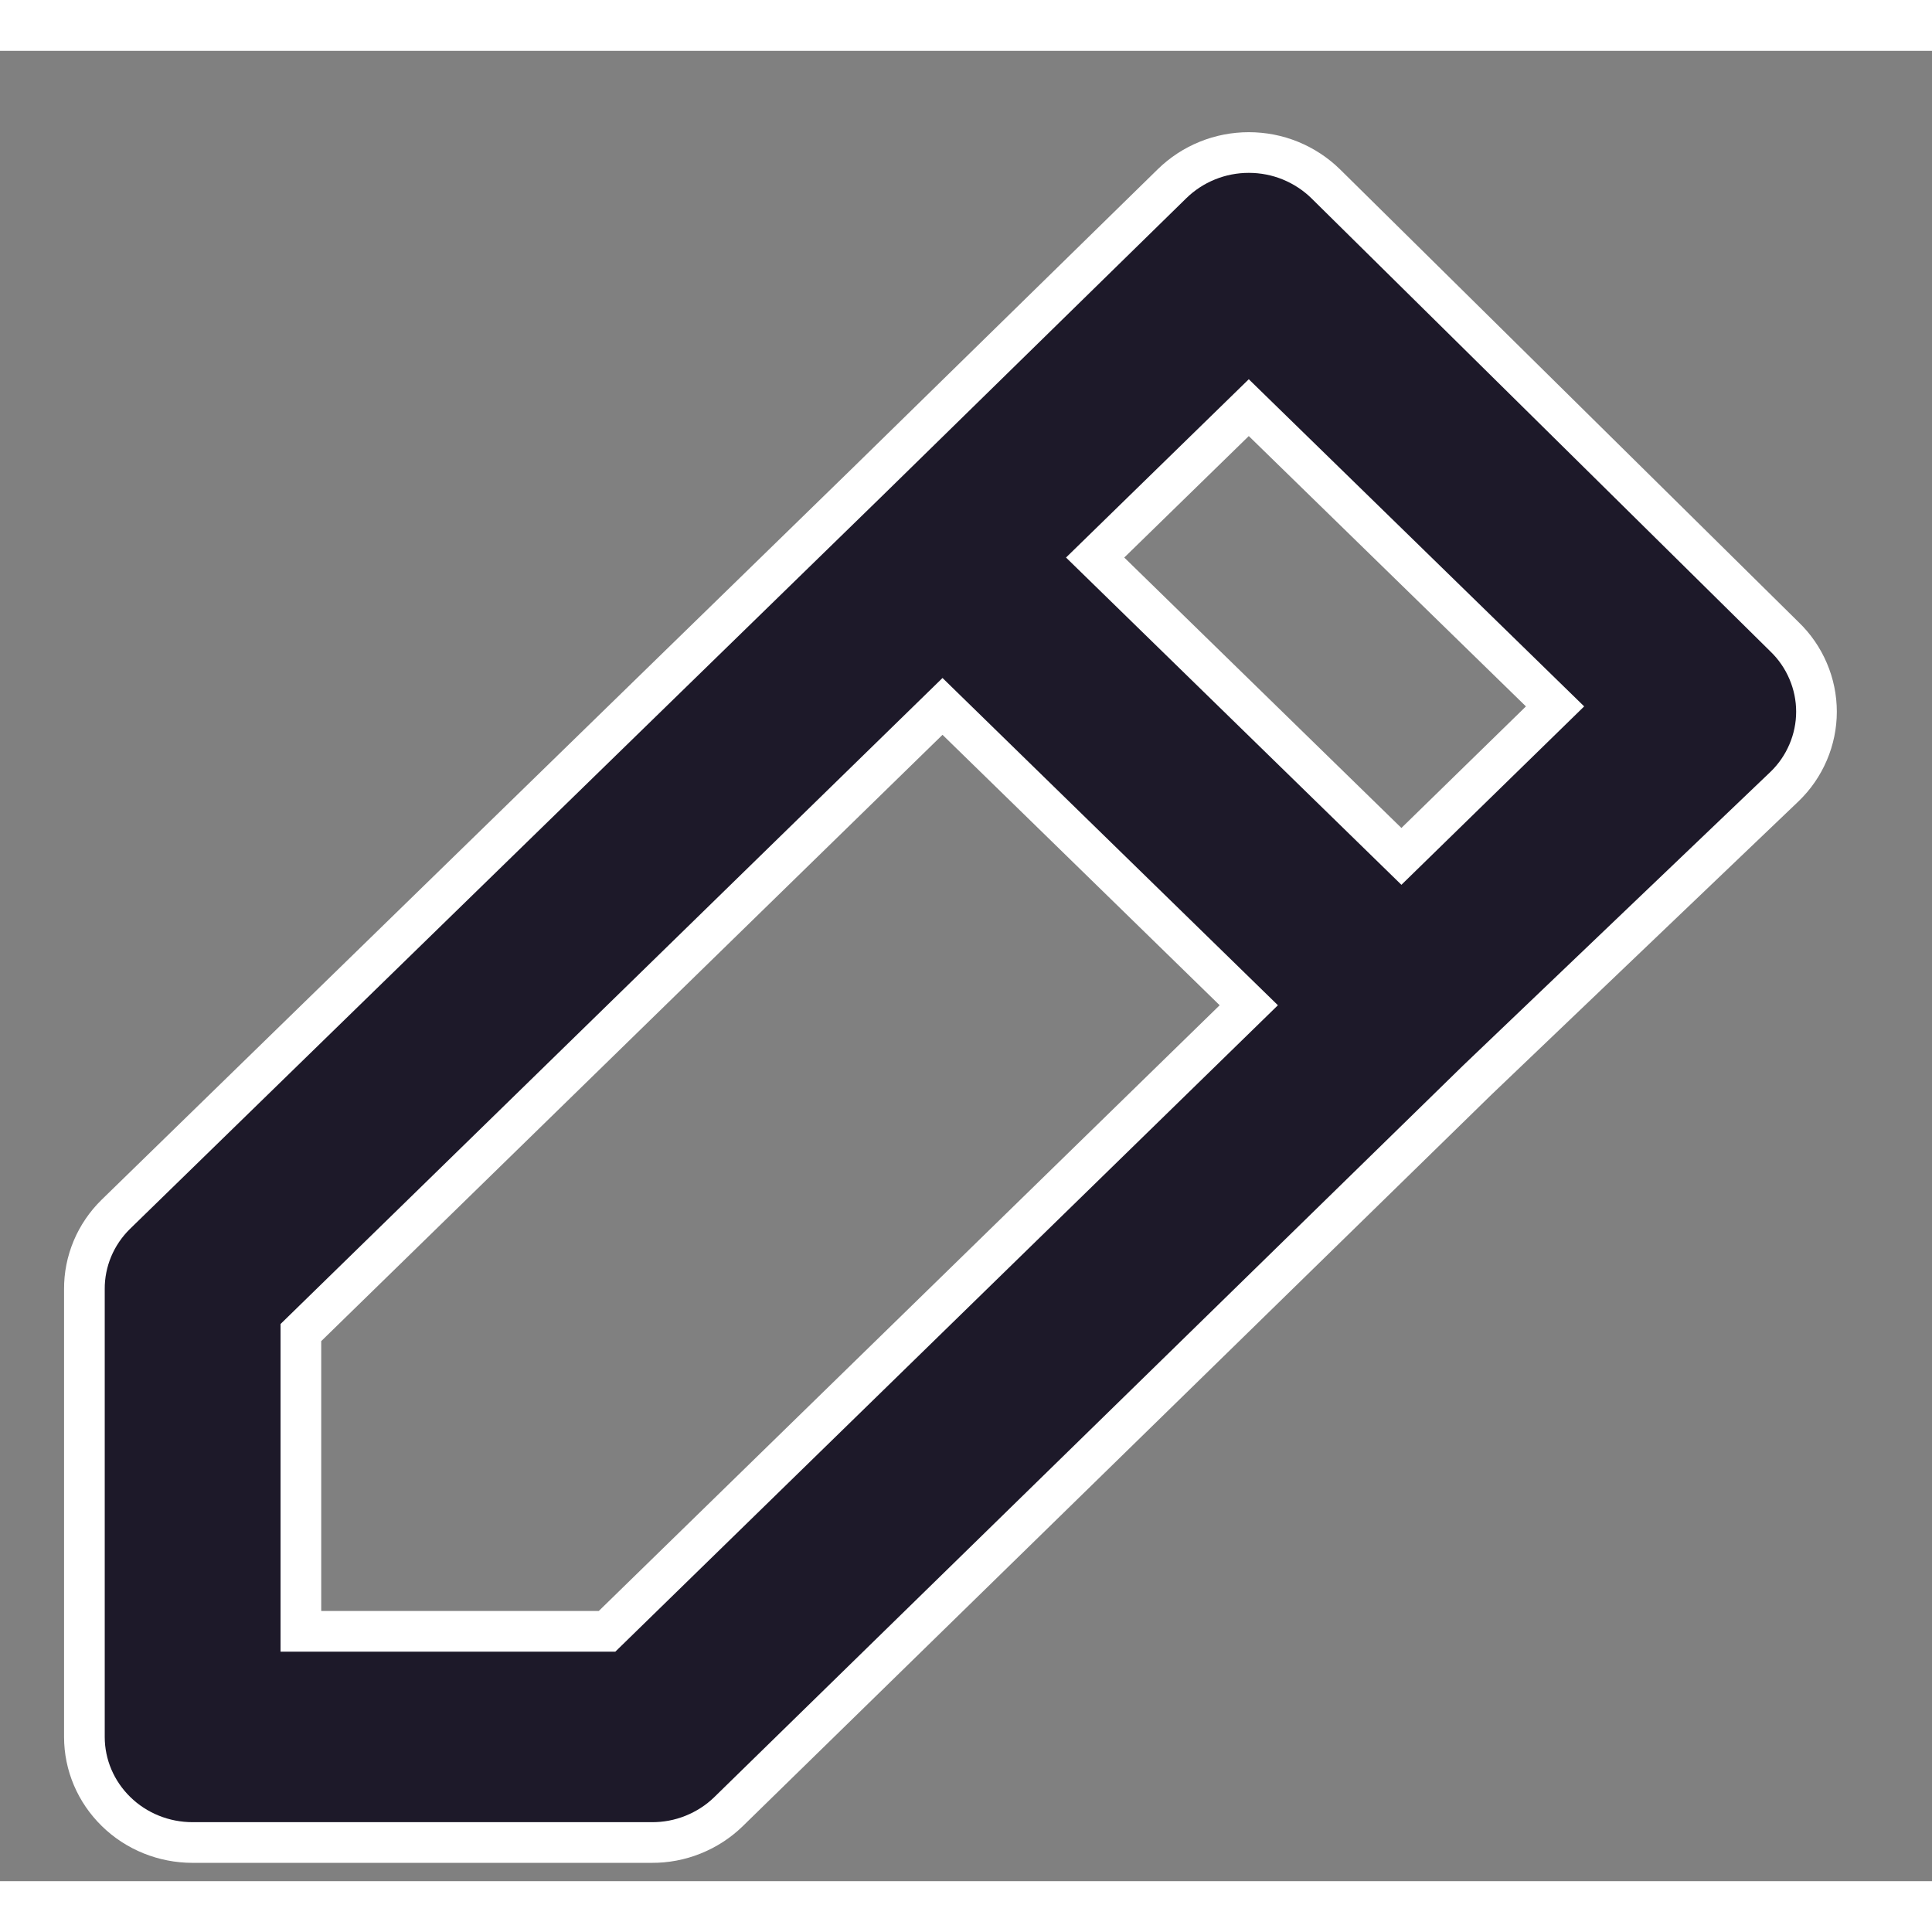<svg width="17" height="17" viewBox="0 0 19 18" fill="none" xmlns="http://www.w3.org/2000/svg">
<rect x="0" y="0" width="19" height="18" fill="#808080" stroke="none"/>
<path d="M1.894 17.62H6.407C6.547 17.621 6.686 17.595 6.815 17.543C6.945 17.491 7.063 17.415 7.162 17.319L14.527 10.123L17.549 7.236C17.649 7.14 17.728 7.025 17.782 6.898C17.836 6.772 17.864 6.636 17.864 6.499C17.864 6.362 17.836 6.226 17.782 6.1C17.728 5.973 17.649 5.858 17.549 5.762L13.037 1.307C12.938 1.21 12.82 1.133 12.691 1.08C12.561 1.027 12.422 1 12.281 1C12.141 1 12.002 1.027 11.872 1.08C11.742 1.133 11.625 1.21 11.526 1.307L8.524 4.246L1.139 11.442C1.04 11.539 0.962 11.654 0.909 11.78C0.856 11.907 0.829 12.042 0.83 12.179V16.582C0.83 16.857 0.942 17.121 1.142 17.316C1.341 17.511 1.612 17.62 1.894 17.62ZM12.281 3.509L15.293 6.447L13.782 7.922L10.77 4.983L12.281 3.509ZM2.959 12.605L9.269 6.447L12.281 9.386L5.97 15.543H2.959V12.605Z" fill="#1D1929" stroke="white" stroke-width="0.4"/>
</svg>
